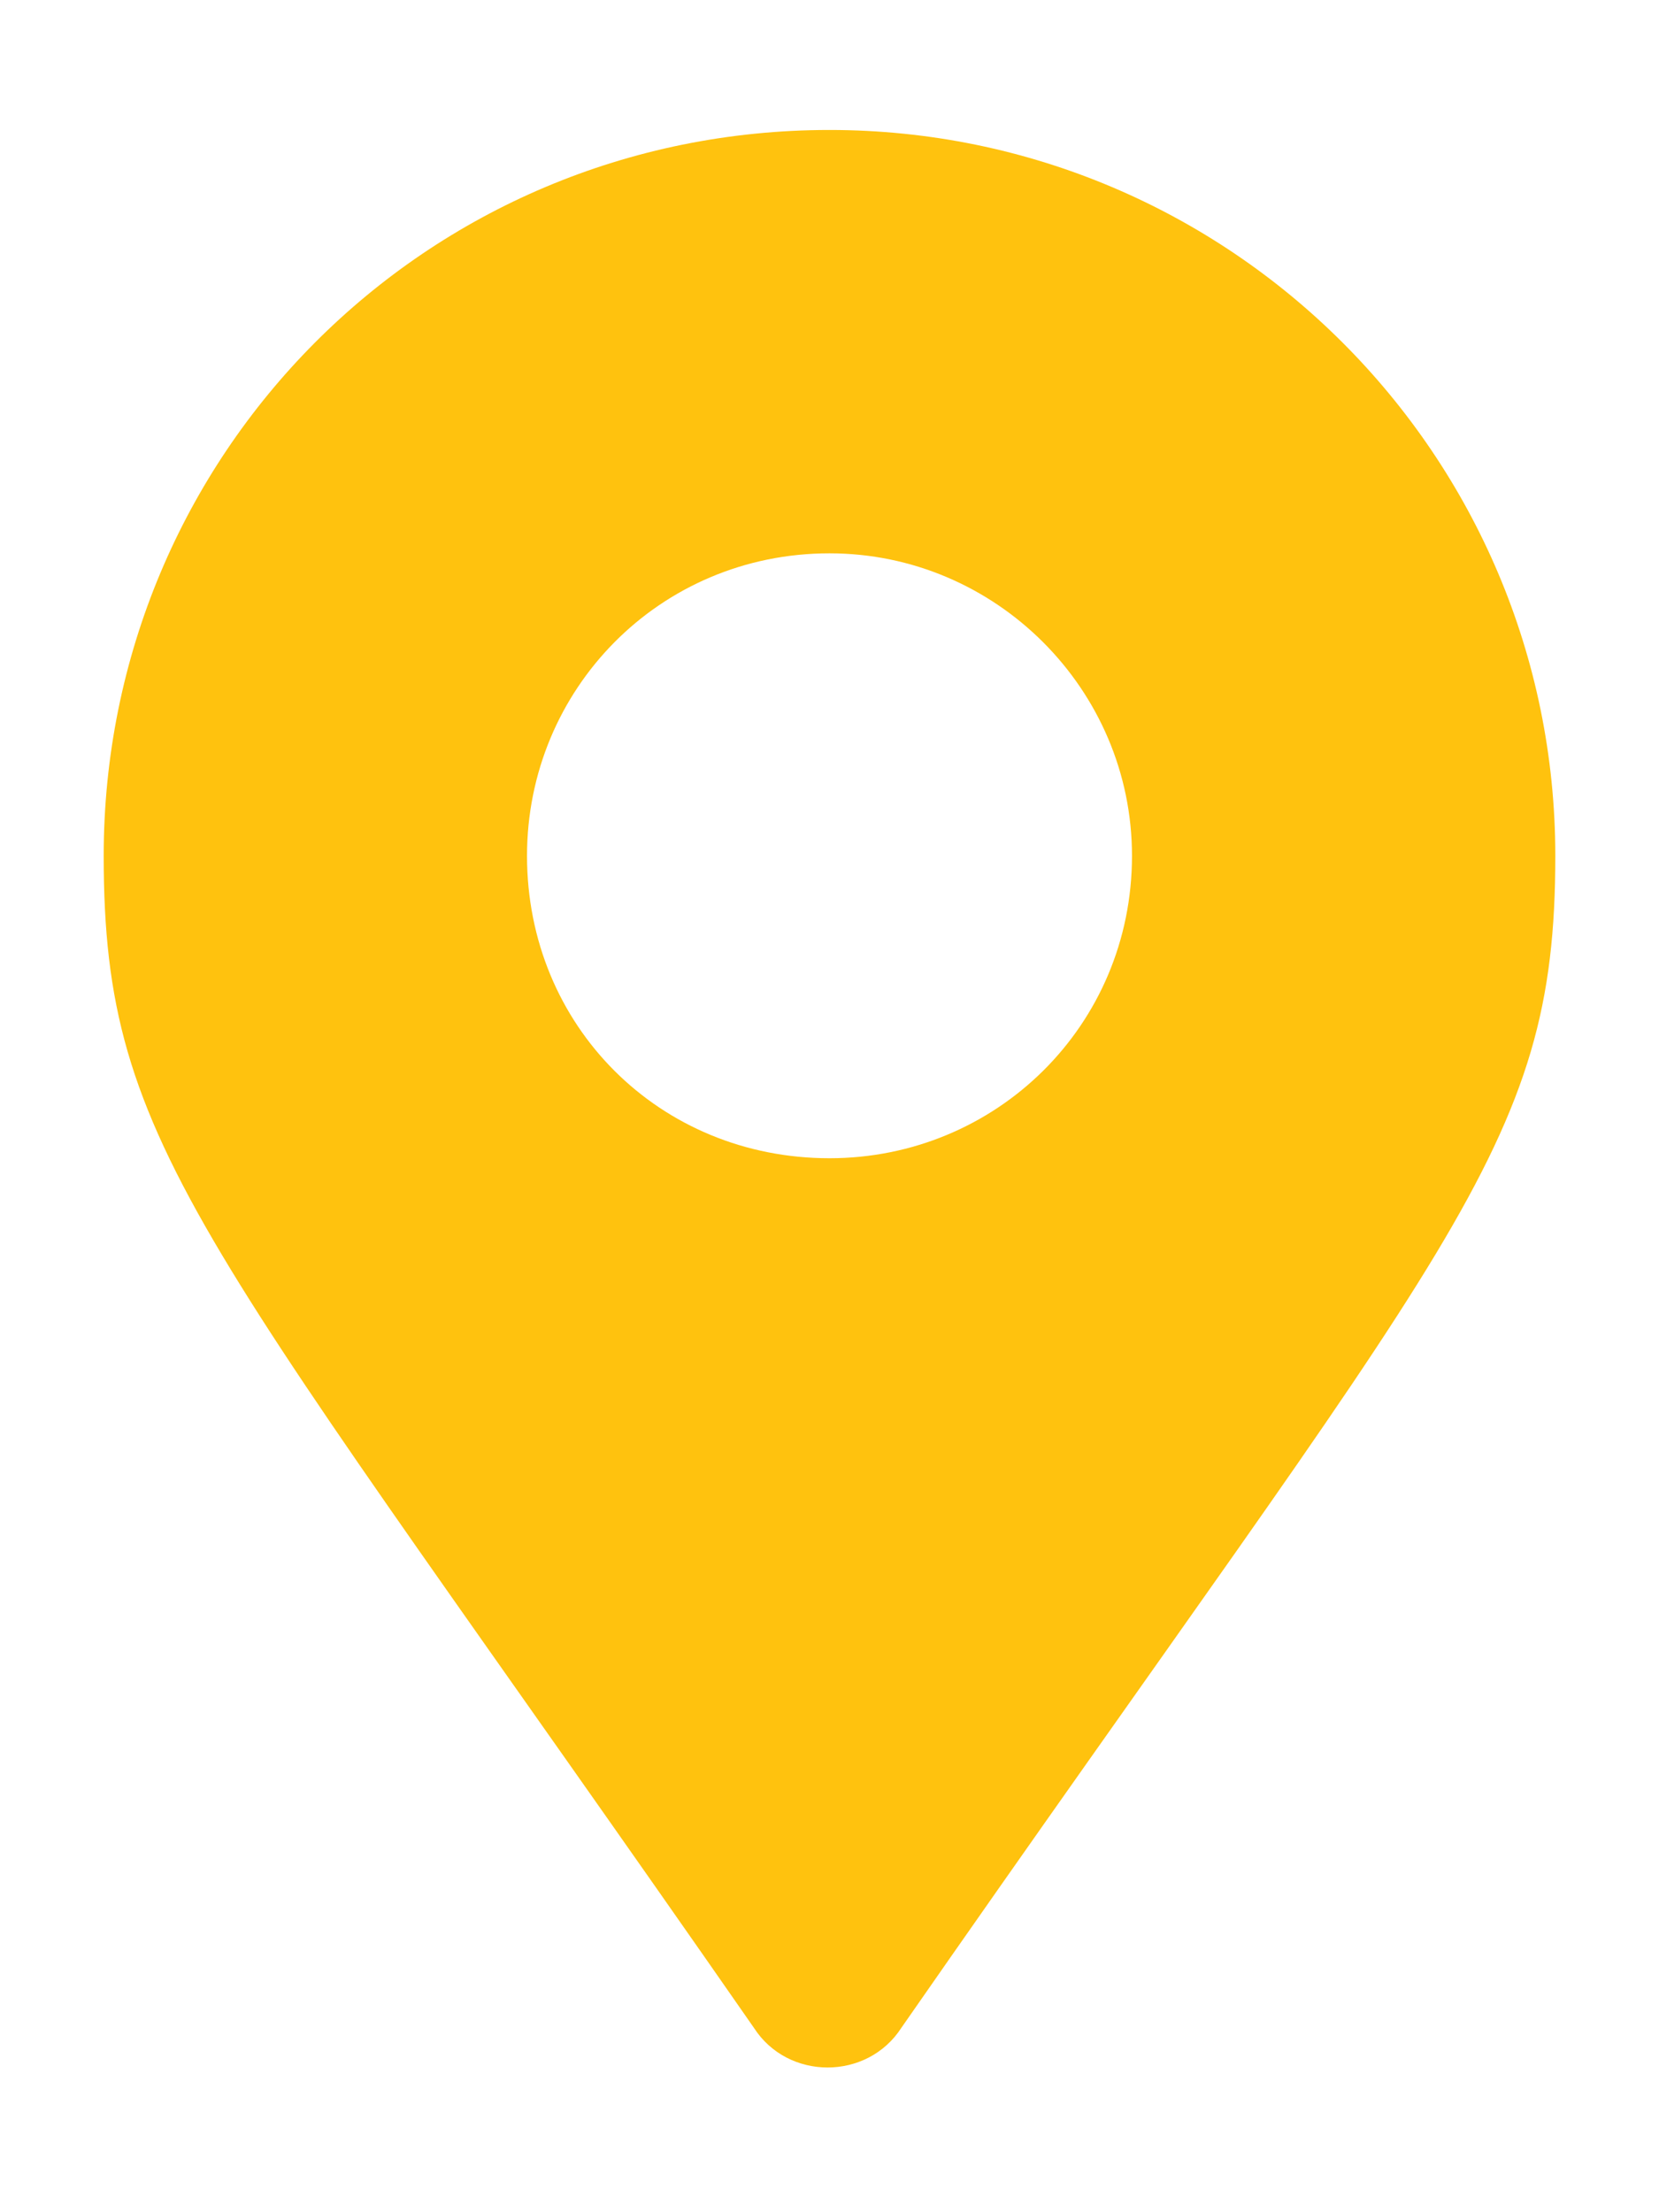 <svg width="12" height="16" viewBox="0 0 12 16" fill="none" xmlns="http://www.w3.org/2000/svg">
<path d="M5.453 14.666C1.461 8.924 0.75 8.323 0.75 6.19C0.75 3.292 3.074 0.94 6 0.94C8.898 0.94 11.25 3.292 11.25 6.19C11.25 8.323 10.512 8.924 6.52 14.666C6.273 15.049 5.699 15.049 5.453 14.666ZM6 8.377C7.203 8.377 8.188 7.42 8.188 6.19C8.188 4.987 7.203 4.002 6 4.002C4.77 4.002 3.812 4.987 3.812 6.19C3.812 7.42 4.77 8.377 6 8.377Z" fill="#FFC20E"/>
</svg>
